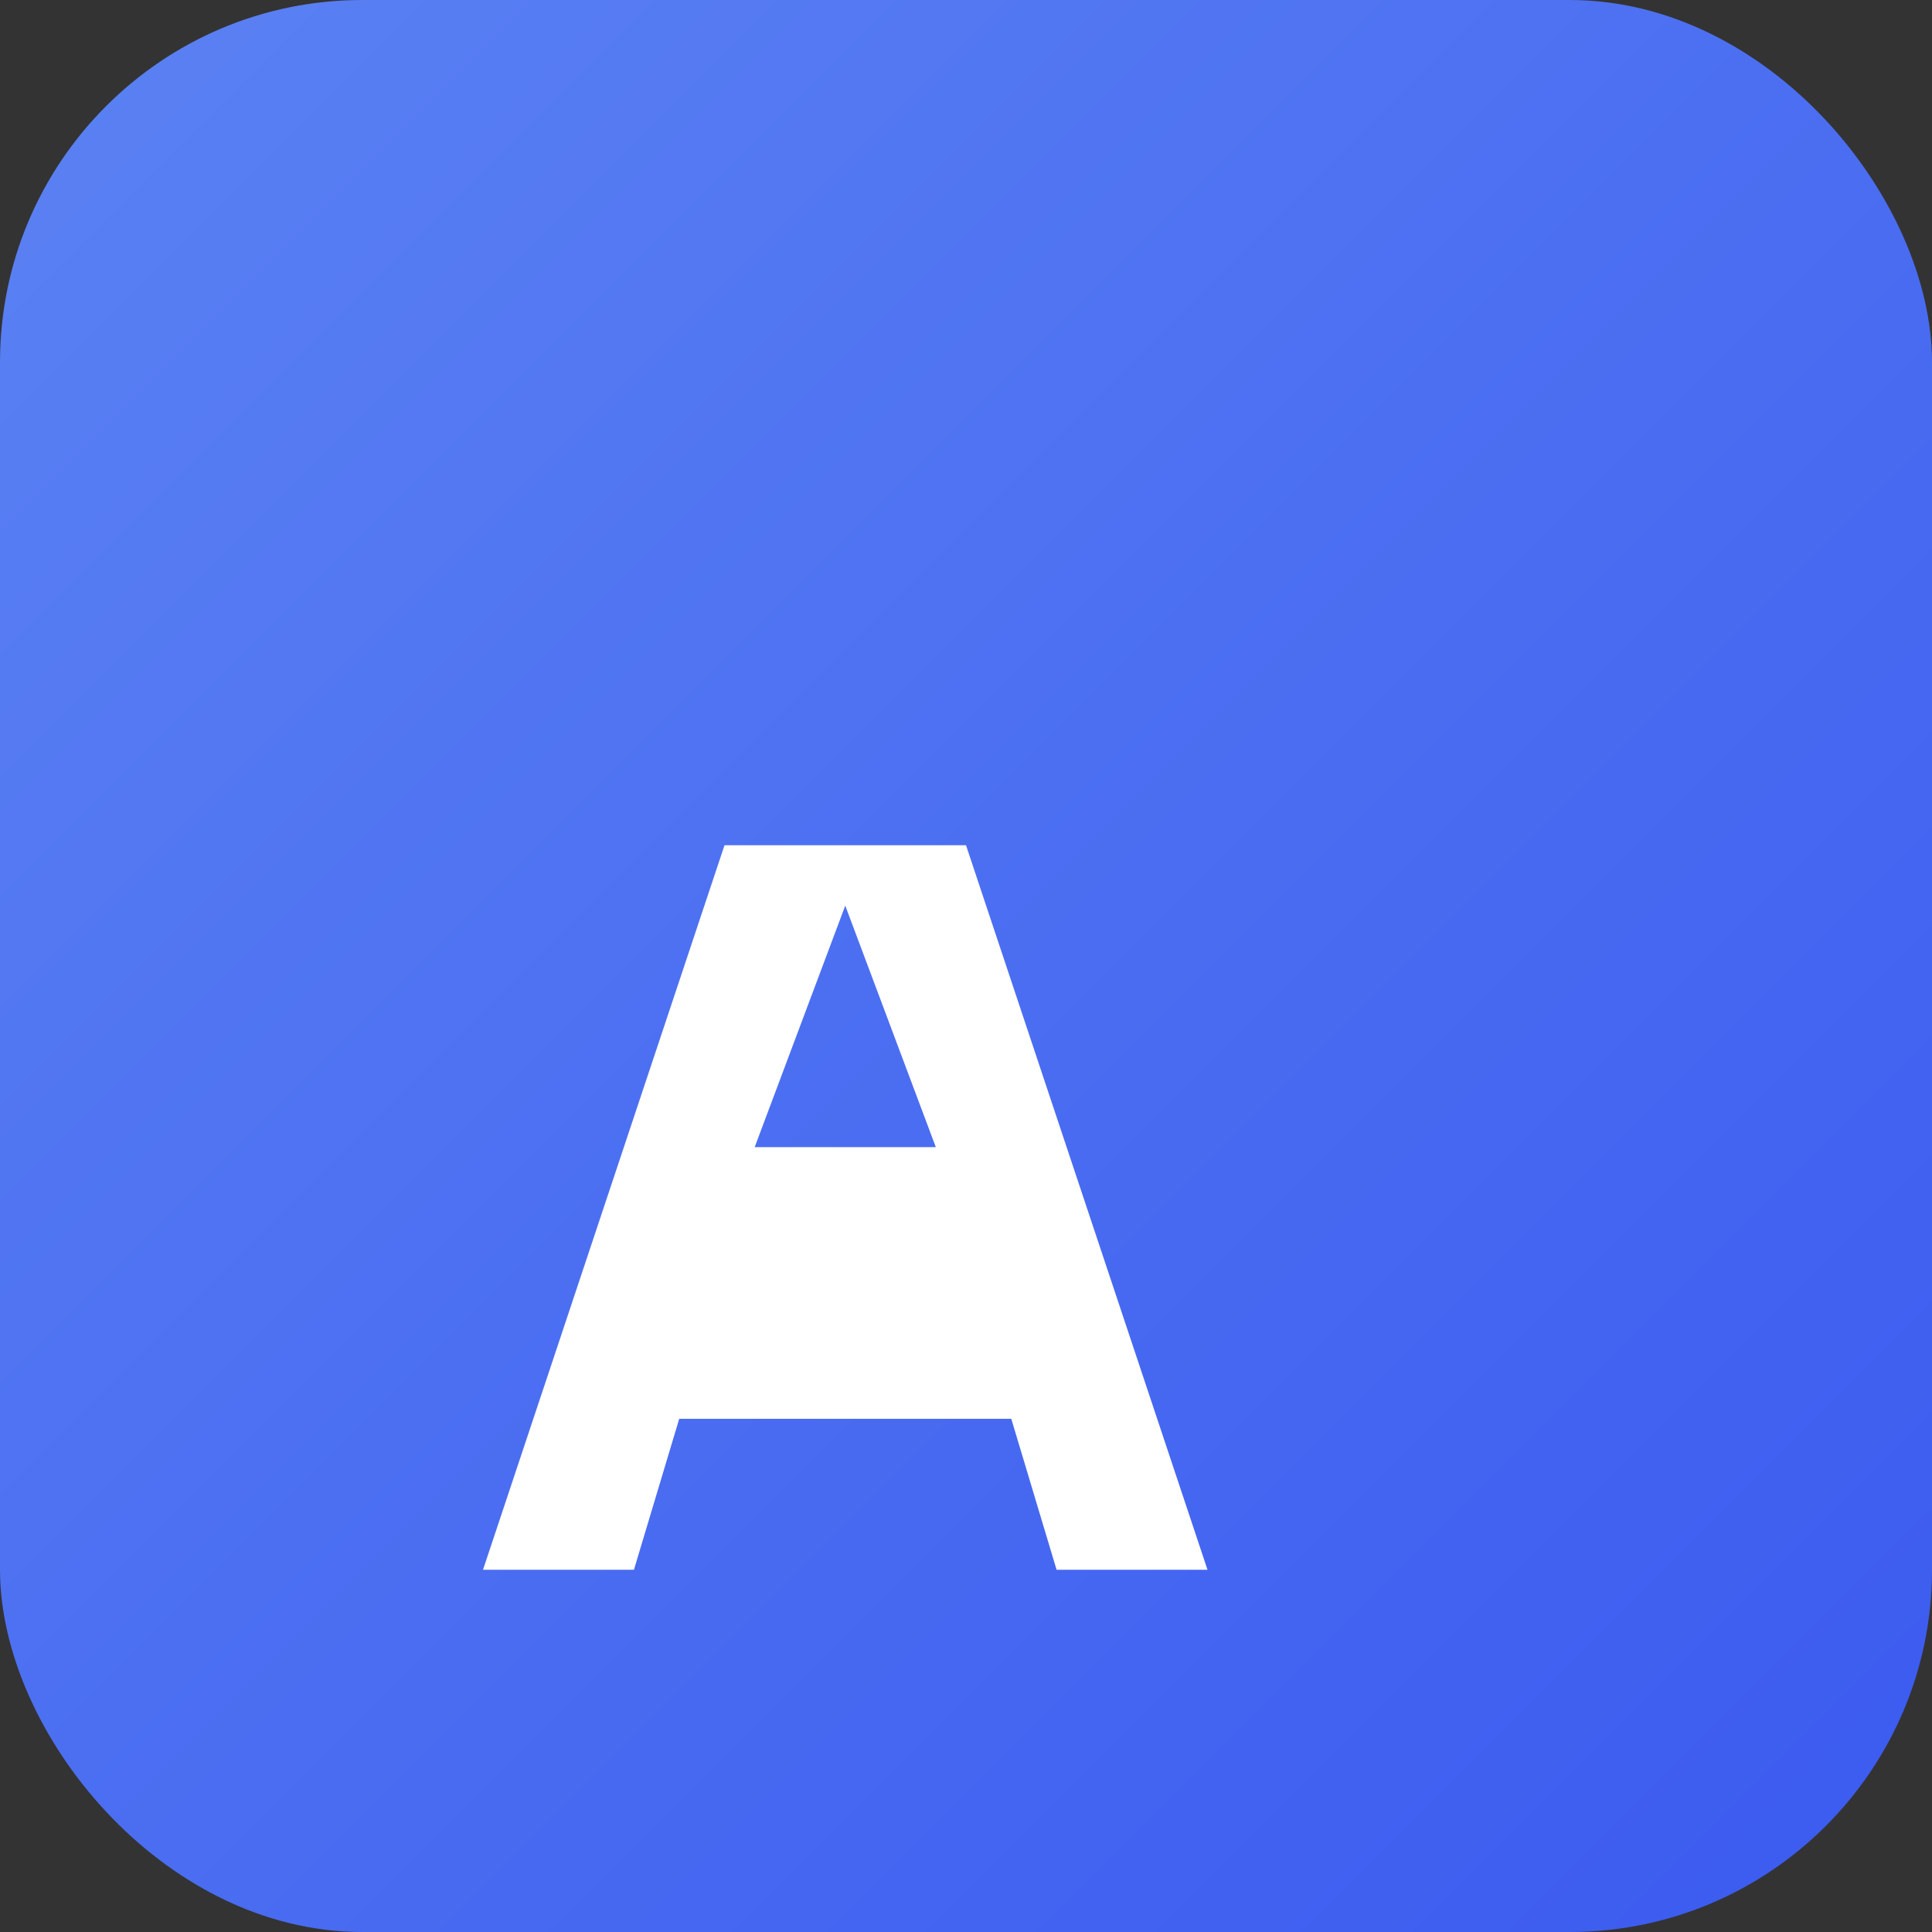 <svg xmlns="http://www.w3.org/2000/svg" viewBox="0 0 64 64" width="64" height="64">
  <rect x="0" y="0" width="64" height="64" fill="#333333" stroke="none"/>
  <defs>
    <linearGradient id="grad" x1="0%" y1="0%" x2="100%" y2="100%">
      <stop offset="0%" style="stop-color:#5B82F3;stop-opacity:1" />
      <stop offset="100%" style="stop-color:#3B5AF0;stop-opacity:1" />
    </linearGradient>
  </defs>
  <!-- Blue rounded background -->
  <rect width="64" height="64" rx="12" ry="12" fill="url(#grad)" stroke="none"/>
  <!-- Large white "A" letter -->
  <path d="M16 52 L24 28 L32 28 L40 52 L35 52 L33.5 47 L22.5 47 L21 52 Z M25 38 L31 38 L28 30 Z" 
        fill="white" stroke="none" stroke-width="0"/>
</svg>